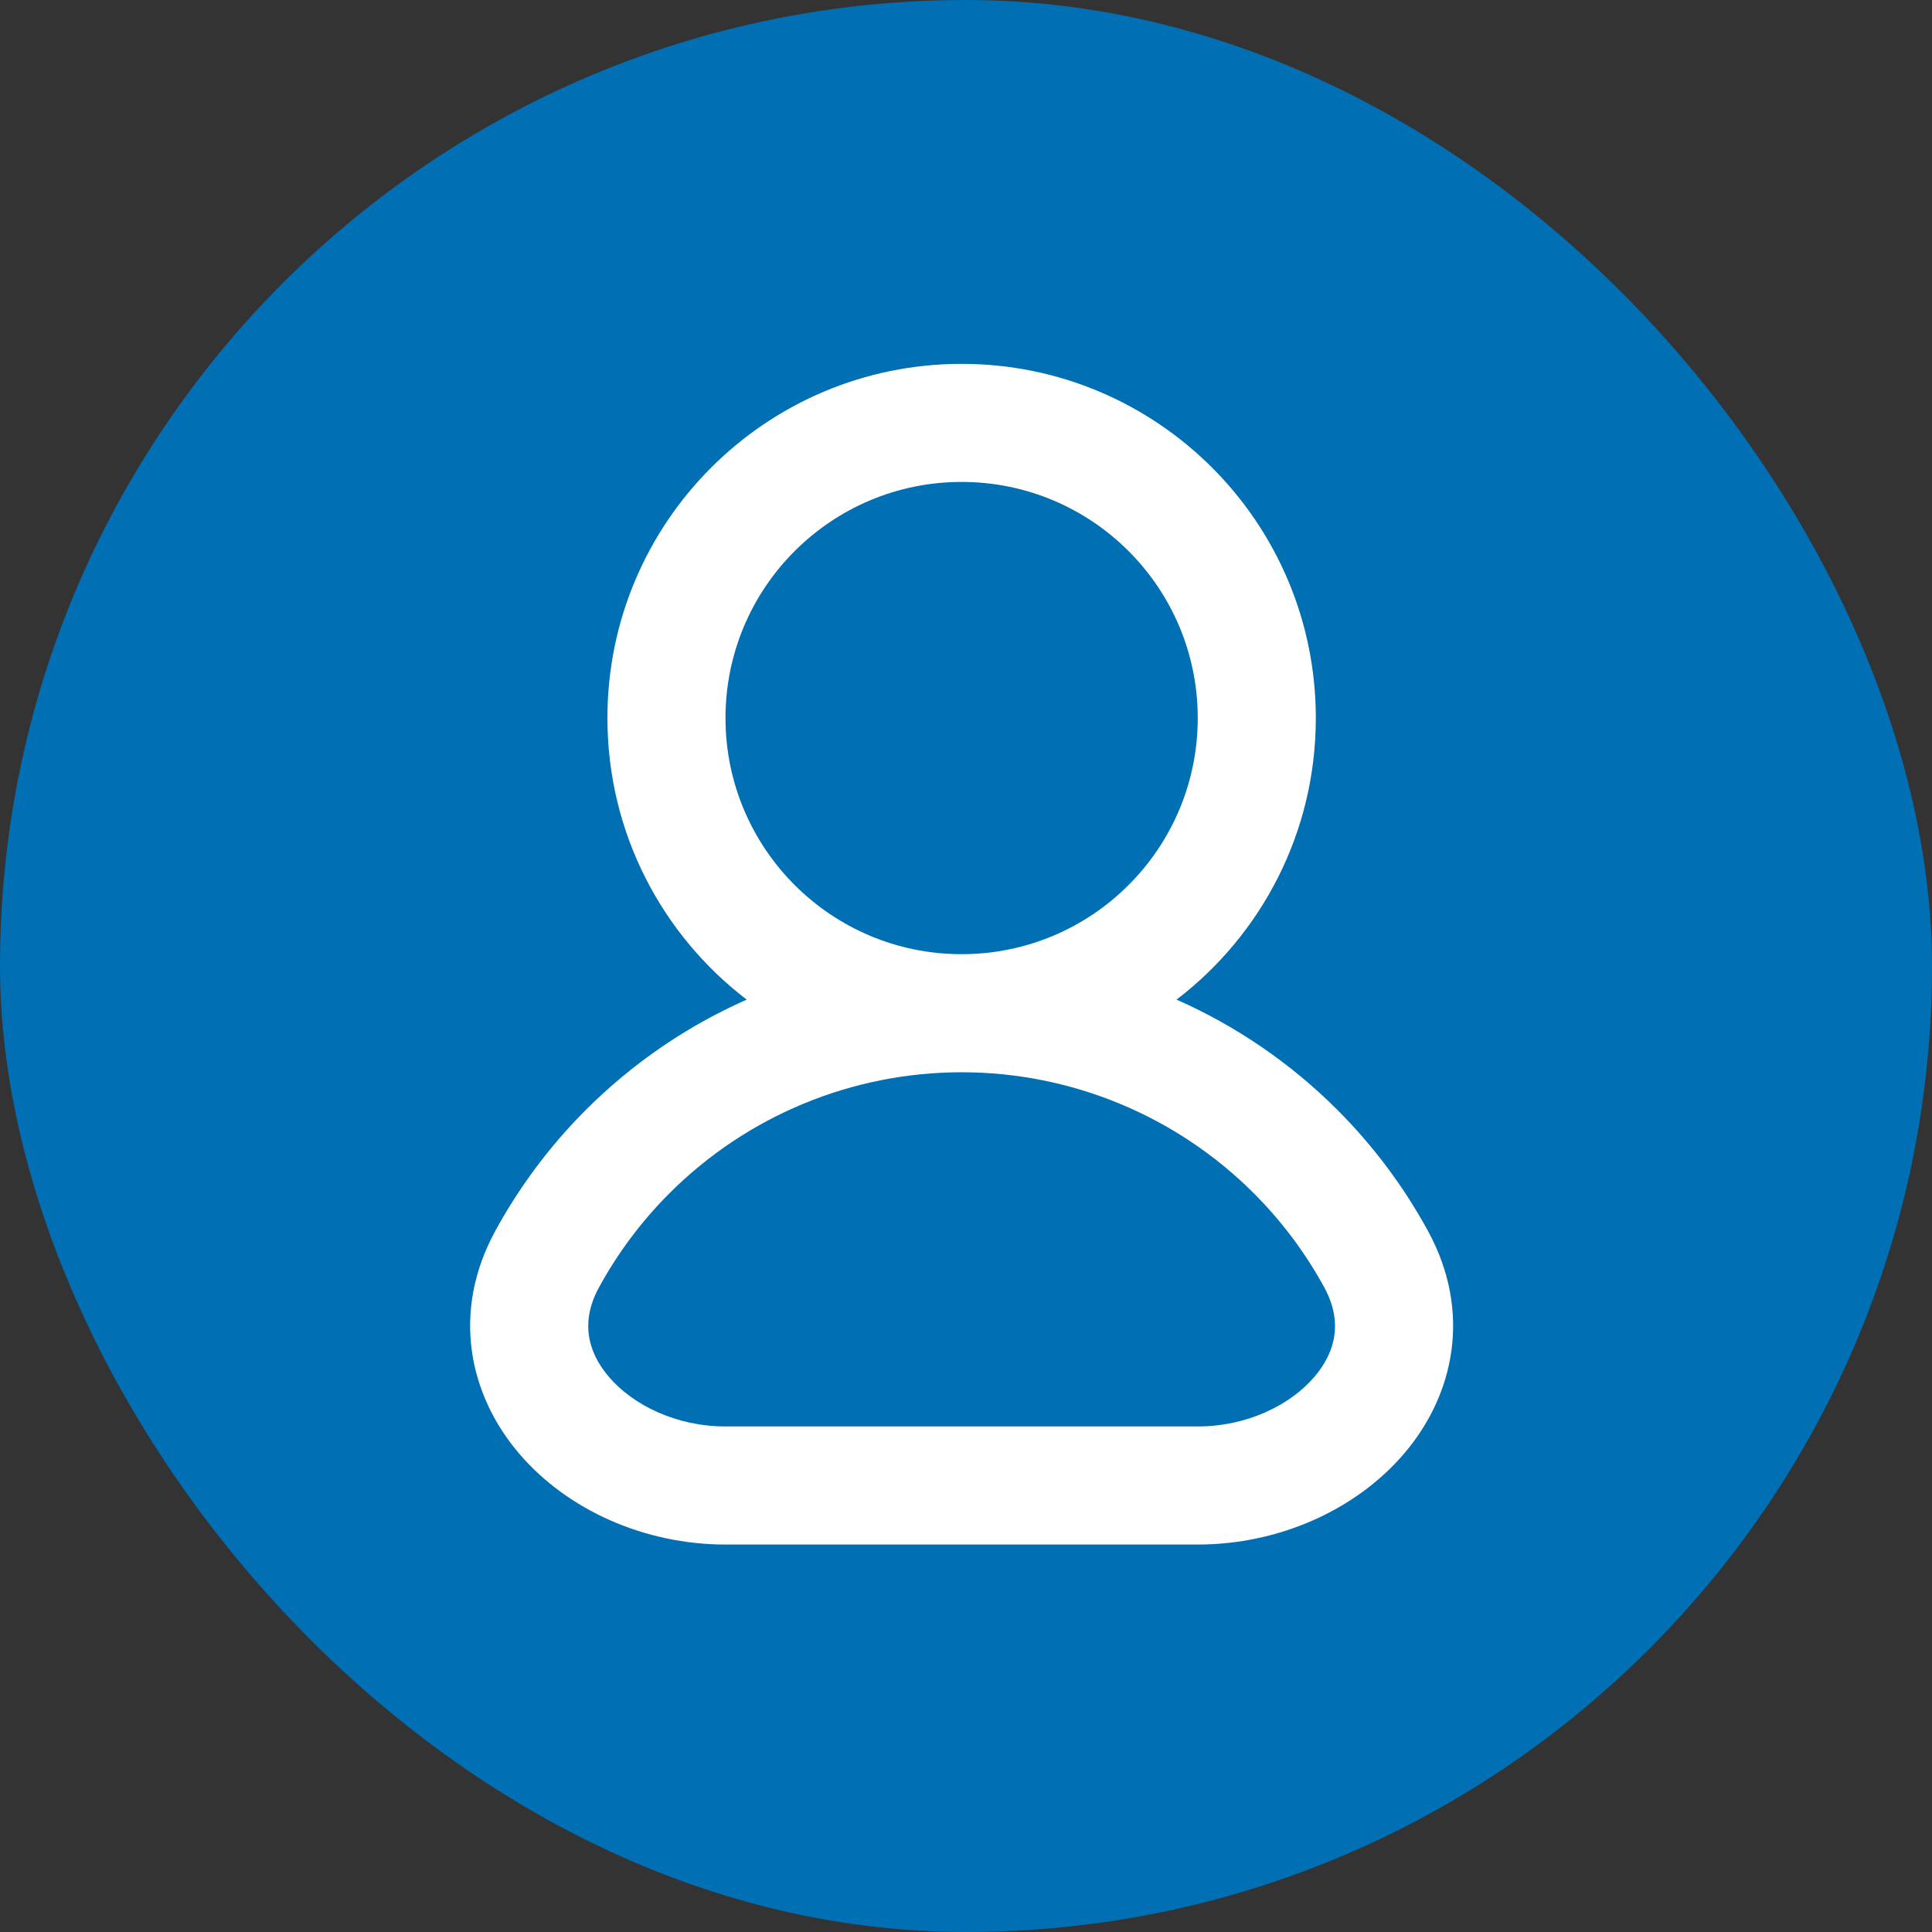 <svg width="60" height="60" viewBox="0 0 60 60" fill="none" xmlns="http://www.w3.org/2000/svg">
<rect x="0" y="0" width="60" height="60" fill="#333333" stroke="none"/>
<rect width="60" height="60" rx="30" fill="#006FB3"/>
<path fill-rule="evenodd" clip-rule="evenodd" d="M29.864 14.967C25.814 14.967 22.531 18.25 22.531 22.3C22.531 26.35 25.814 29.633 29.864 29.633C33.914 29.633 37.197 26.35 37.197 22.3C37.197 18.25 33.914 14.967 29.864 14.967ZM36.539 31.044C39.168 29.034 40.864 25.865 40.864 22.3C40.864 16.225 35.939 11.3 29.864 11.3C23.789 11.3 18.864 16.225 18.864 22.3C18.864 25.865 20.56 29.034 23.189 31.044C21.346 31.859 19.65 33.013 18.197 34.466C17.075 35.588 16.131 36.855 15.384 38.223C14.005 40.747 14.568 43.321 16.12 45.14C17.615 46.892 20.01 47.967 22.531 47.967H37.197C39.718 47.967 42.113 46.892 43.608 45.14C45.161 43.321 45.723 40.747 44.344 38.223C43.597 36.855 42.653 35.588 41.531 34.466C40.078 33.013 38.383 31.859 36.539 31.044ZM29.864 33.3C26.46 33.3 23.196 34.652 20.79 37.059C19.917 37.931 19.183 38.917 18.602 39.981C18.039 41.011 18.221 41.953 18.91 42.76C19.657 43.636 21.002 44.3 22.531 44.3H37.197C38.727 44.3 40.072 43.636 40.819 42.76C41.508 41.953 41.689 41.011 41.126 39.981C40.545 38.917 39.811 37.931 38.939 37.059C36.532 34.652 33.268 33.3 29.864 33.3Z" fill="white"/>
</svg>
